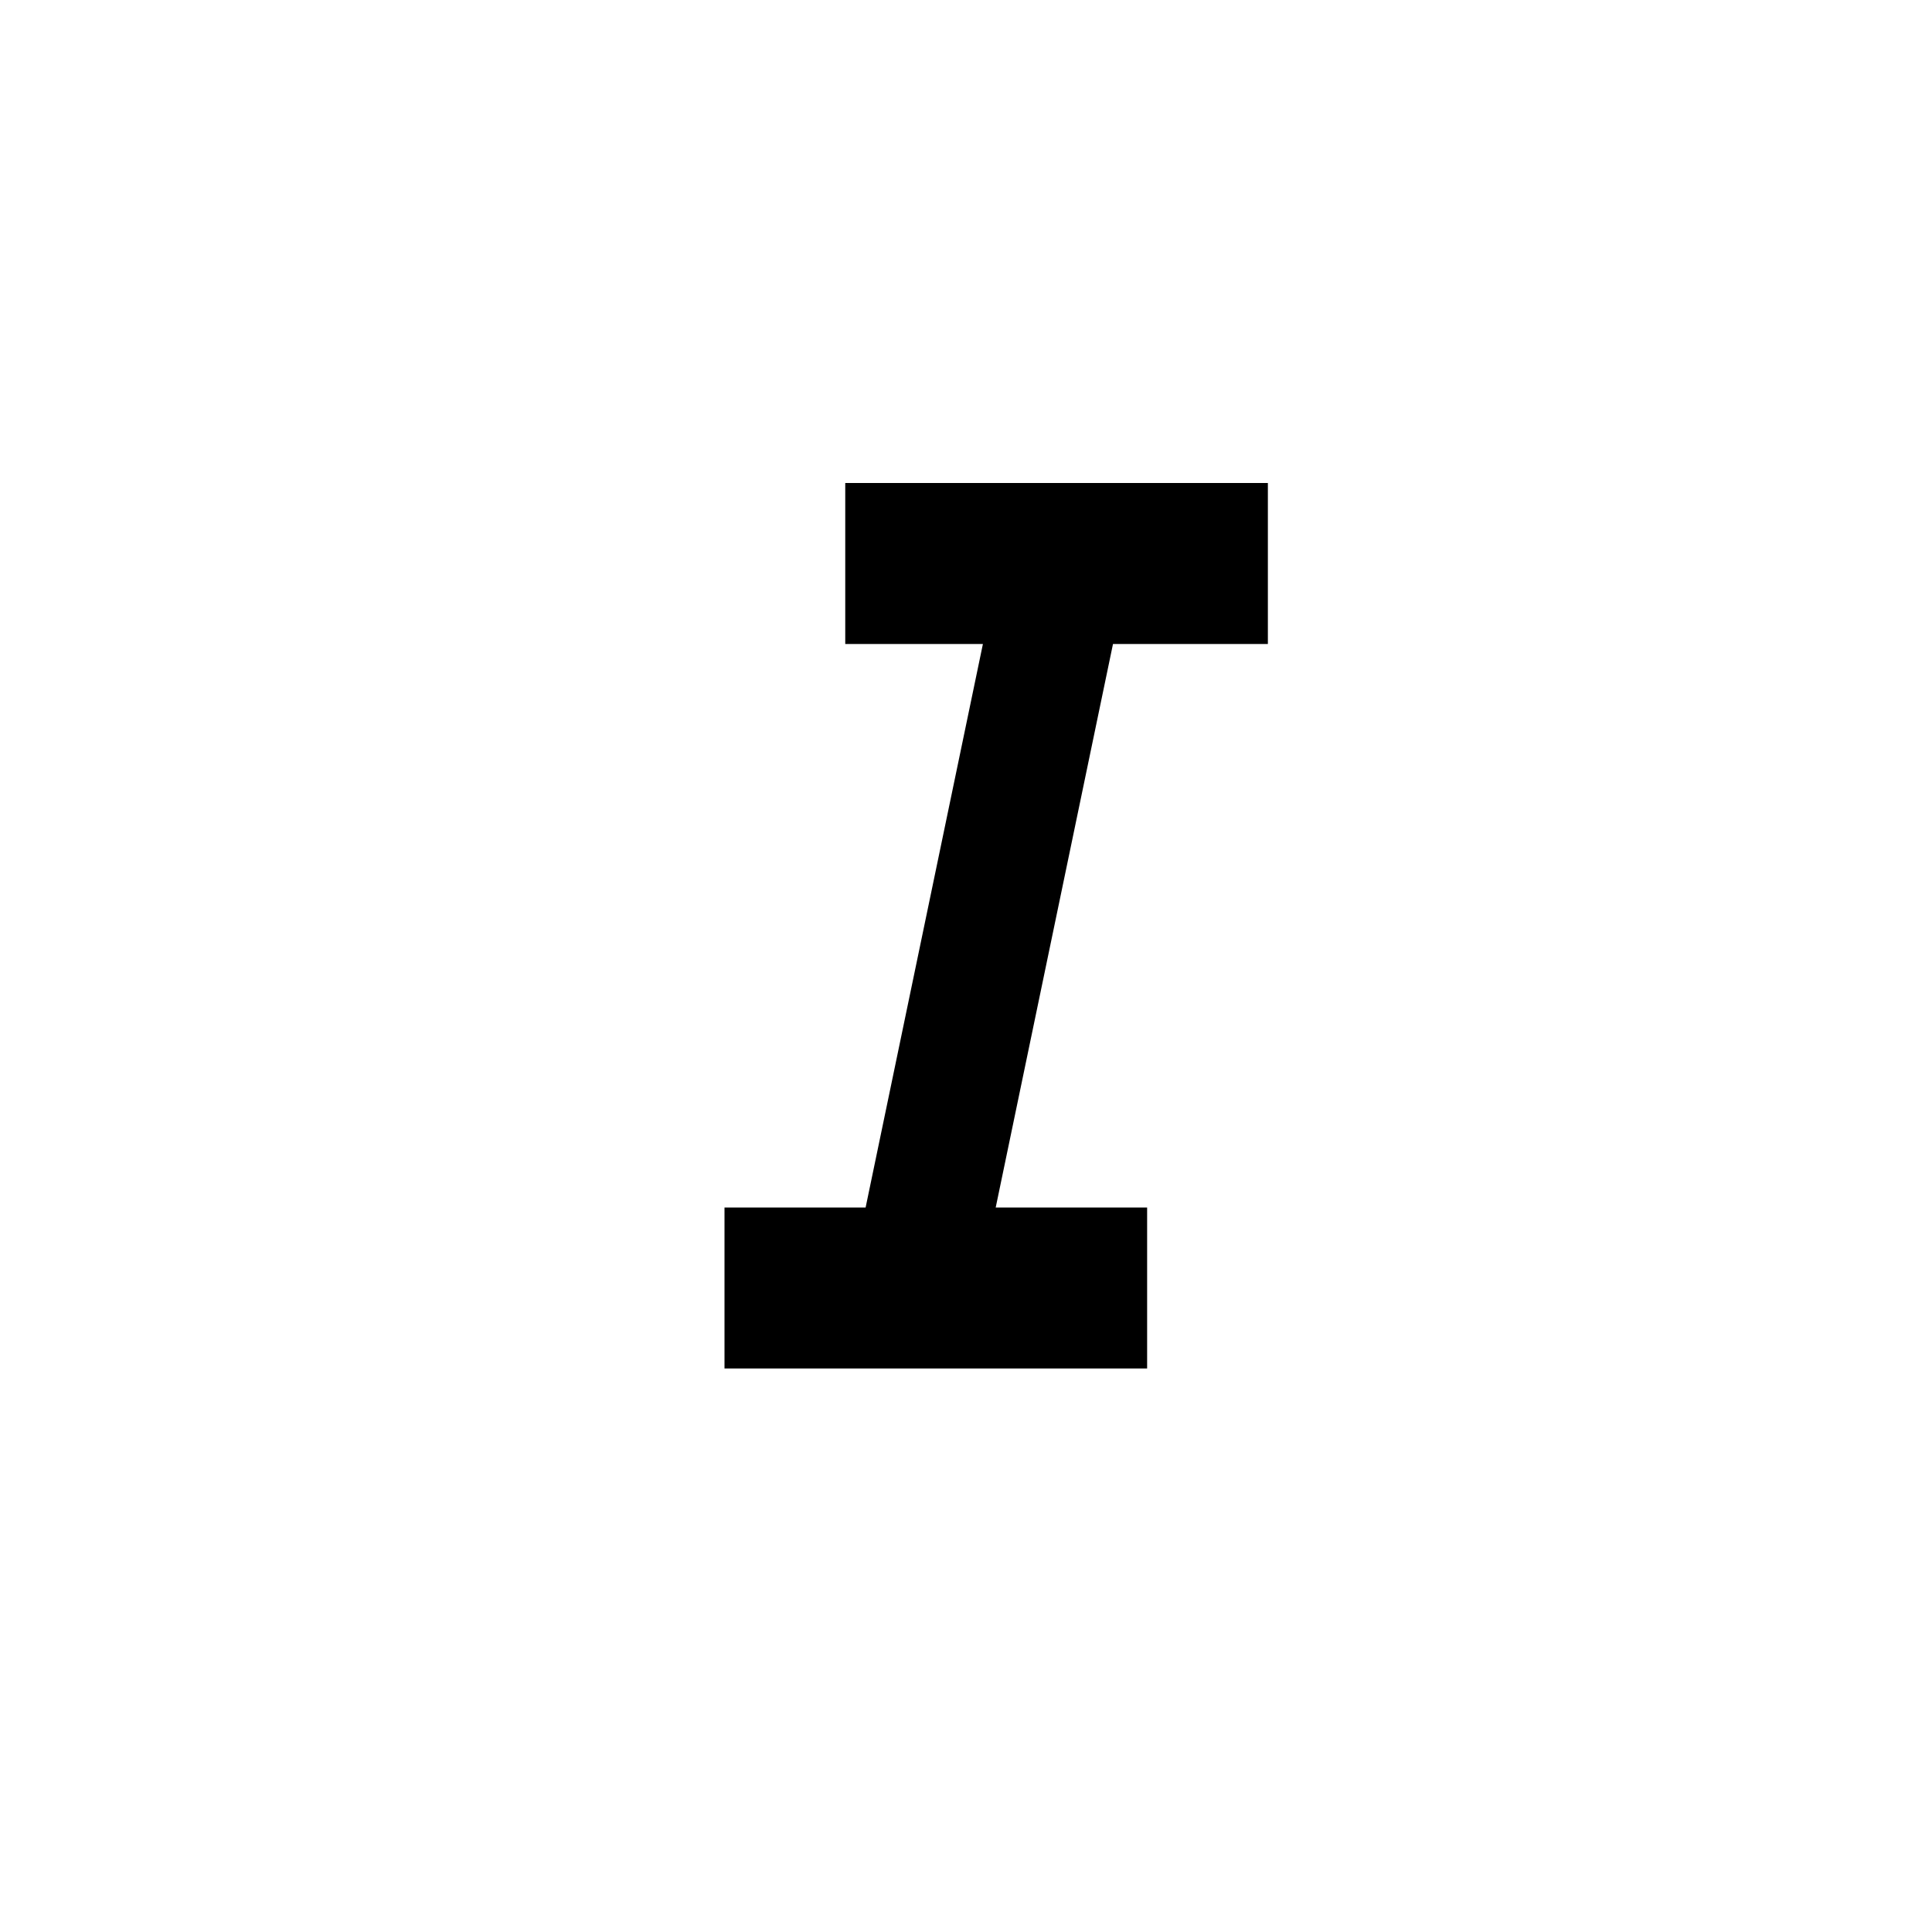 <svg width="24" height="24" viewBox="0 0 24 24" fill="none" xmlns="http://www.w3.org/2000/svg">
<path fill-rule="evenodd" clip-rule="evenodd" d="M10.5 6H15.75V8H13.826L12.369 15H14.25V17H11.952H10.336H9V15H10.753L12.21 8H10.5V6Z" fill="black"/>
</svg>
